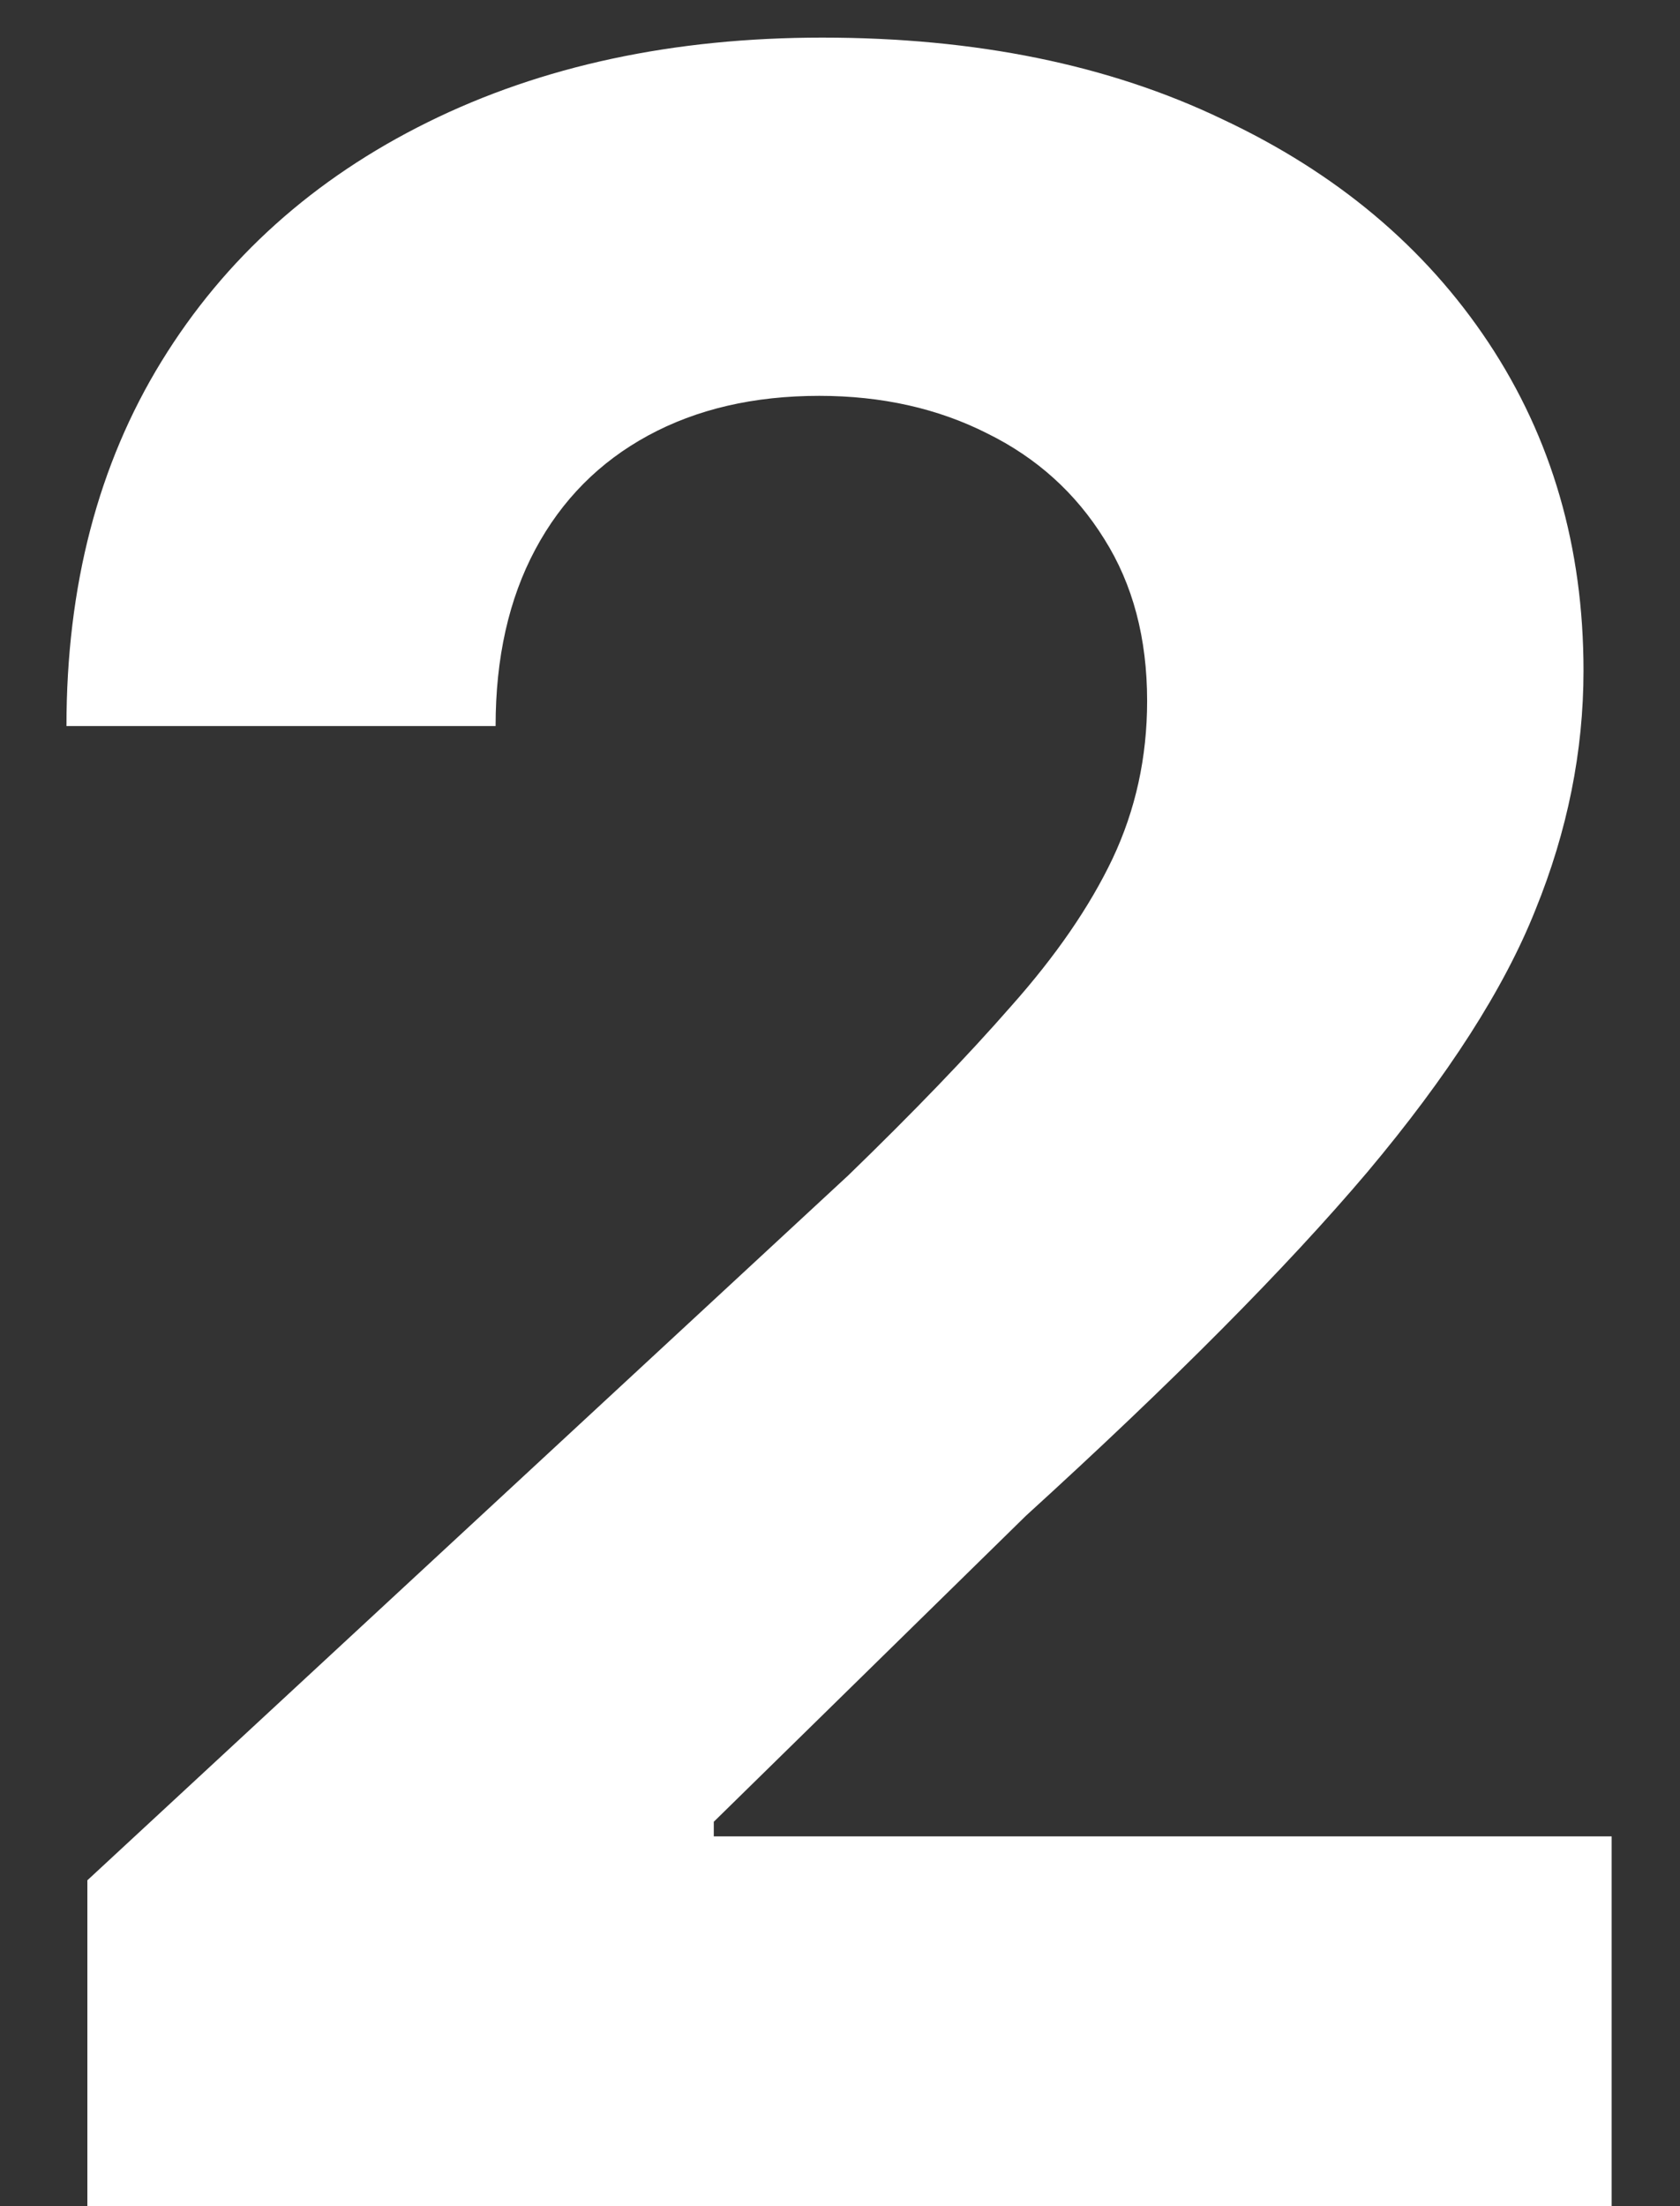 <svg width="16" height="21" viewBox="0 0 16 21" fill="none" xmlns="http://www.w3.org/2000/svg">
    <rect x="0" y="0" width="16" height="21" fill="#333333" stroke="none"/>
    <path d="M0.832 21V17.898L8.081 11.186C8.697 10.589 9.214 10.053 9.632 9.575C10.056 9.098 10.378 8.631 10.596 8.173C10.815 7.709 10.925 7.209 10.925 6.672C10.925 6.075 10.789 5.562 10.517 5.131C10.245 4.693 9.874 4.358 9.403 4.126C8.933 3.888 8.399 3.768 7.802 3.768C7.179 3.768 6.636 3.894 6.172 4.146C5.708 4.398 5.35 4.759 5.098 5.23C4.846 5.701 4.72 6.261 4.72 6.911H0.633C0.633 5.578 0.935 4.421 1.538 3.44C2.141 2.459 2.987 1.7 4.074 1.163C5.161 0.626 6.414 0.358 7.832 0.358C9.291 0.358 10.56 0.616 11.64 1.134C12.728 1.644 13.573 2.353 14.176 3.261C14.779 4.17 15.081 5.21 15.081 6.384C15.081 7.152 14.928 7.911 14.623 8.661C14.325 9.41 13.791 10.242 13.023 11.156C12.254 12.064 11.17 13.155 9.771 14.428L6.798 17.341V17.48H15.349V21H0.832Z" fill="white"/>
</svg>
